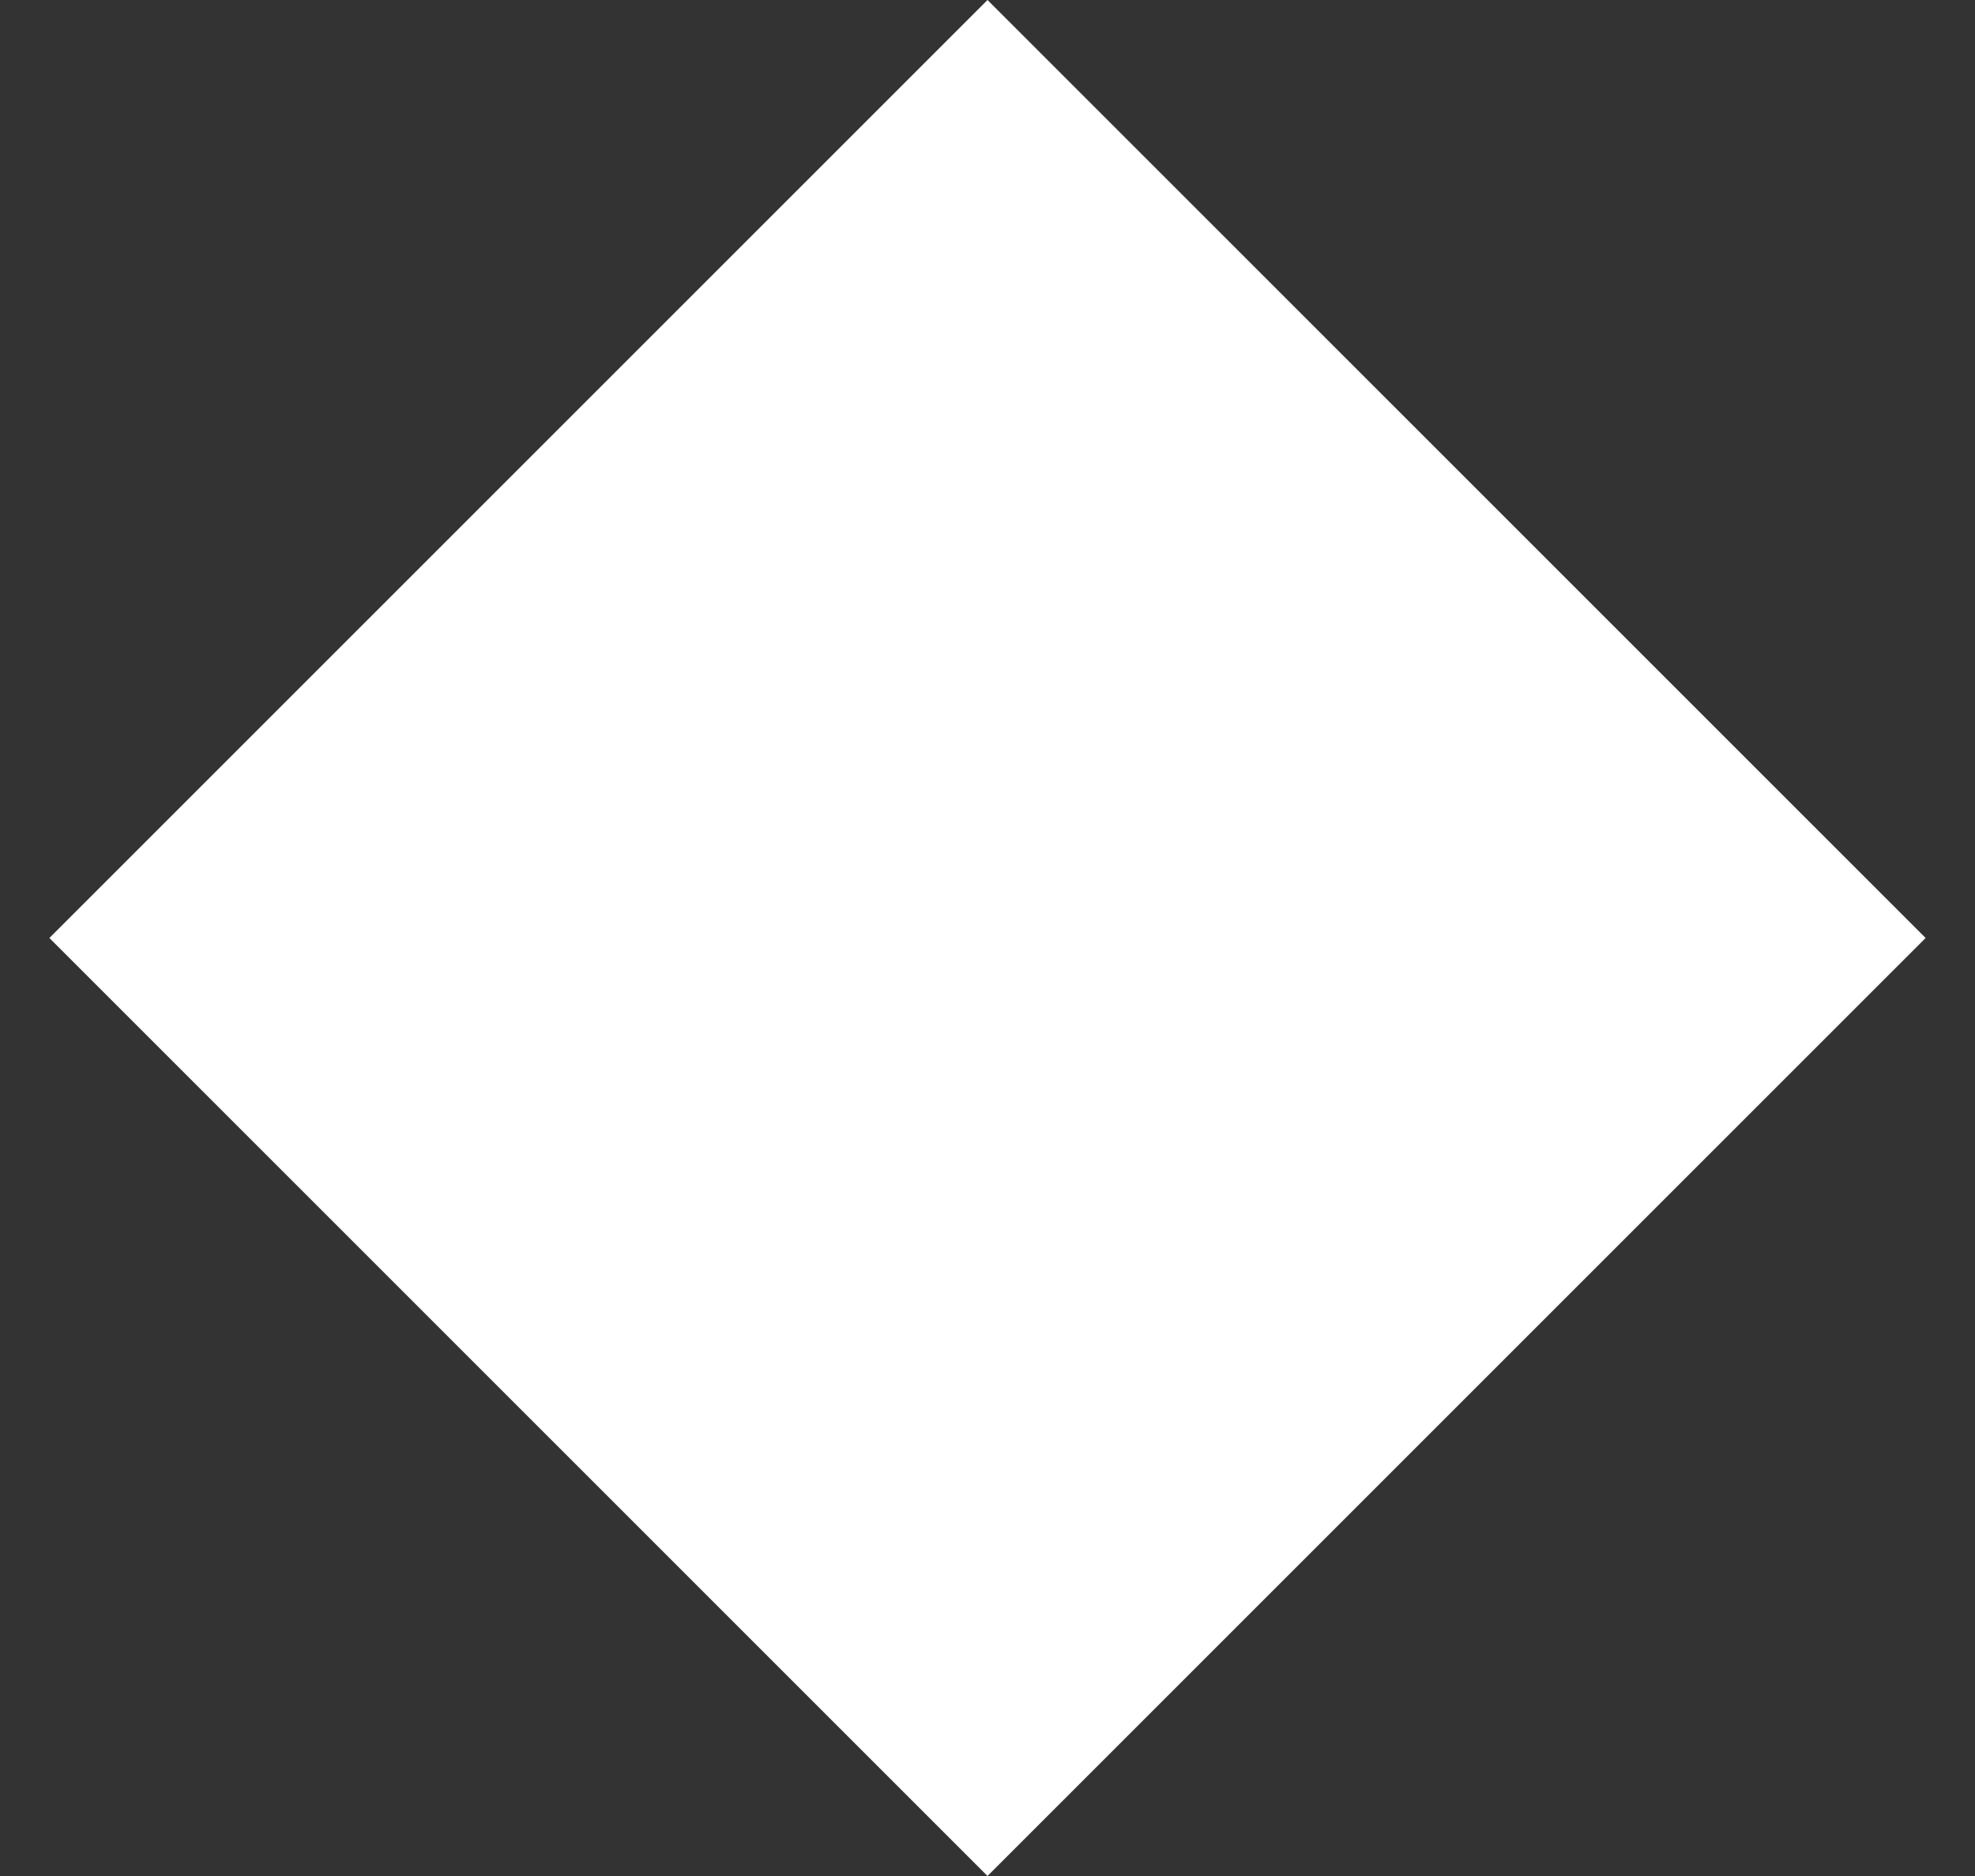 <svg width="20" height="19" viewBox="0 0 20 19" fill="none" xmlns="http://www.w3.org/2000/svg">
<rect x="0" y="0" width="20" height="19" fill="#333333" stroke="none"/>
<path d="M10 0L19.5 9.5L10 19L0.5 9.5L10 0Z" fill="white"/>
</svg>

